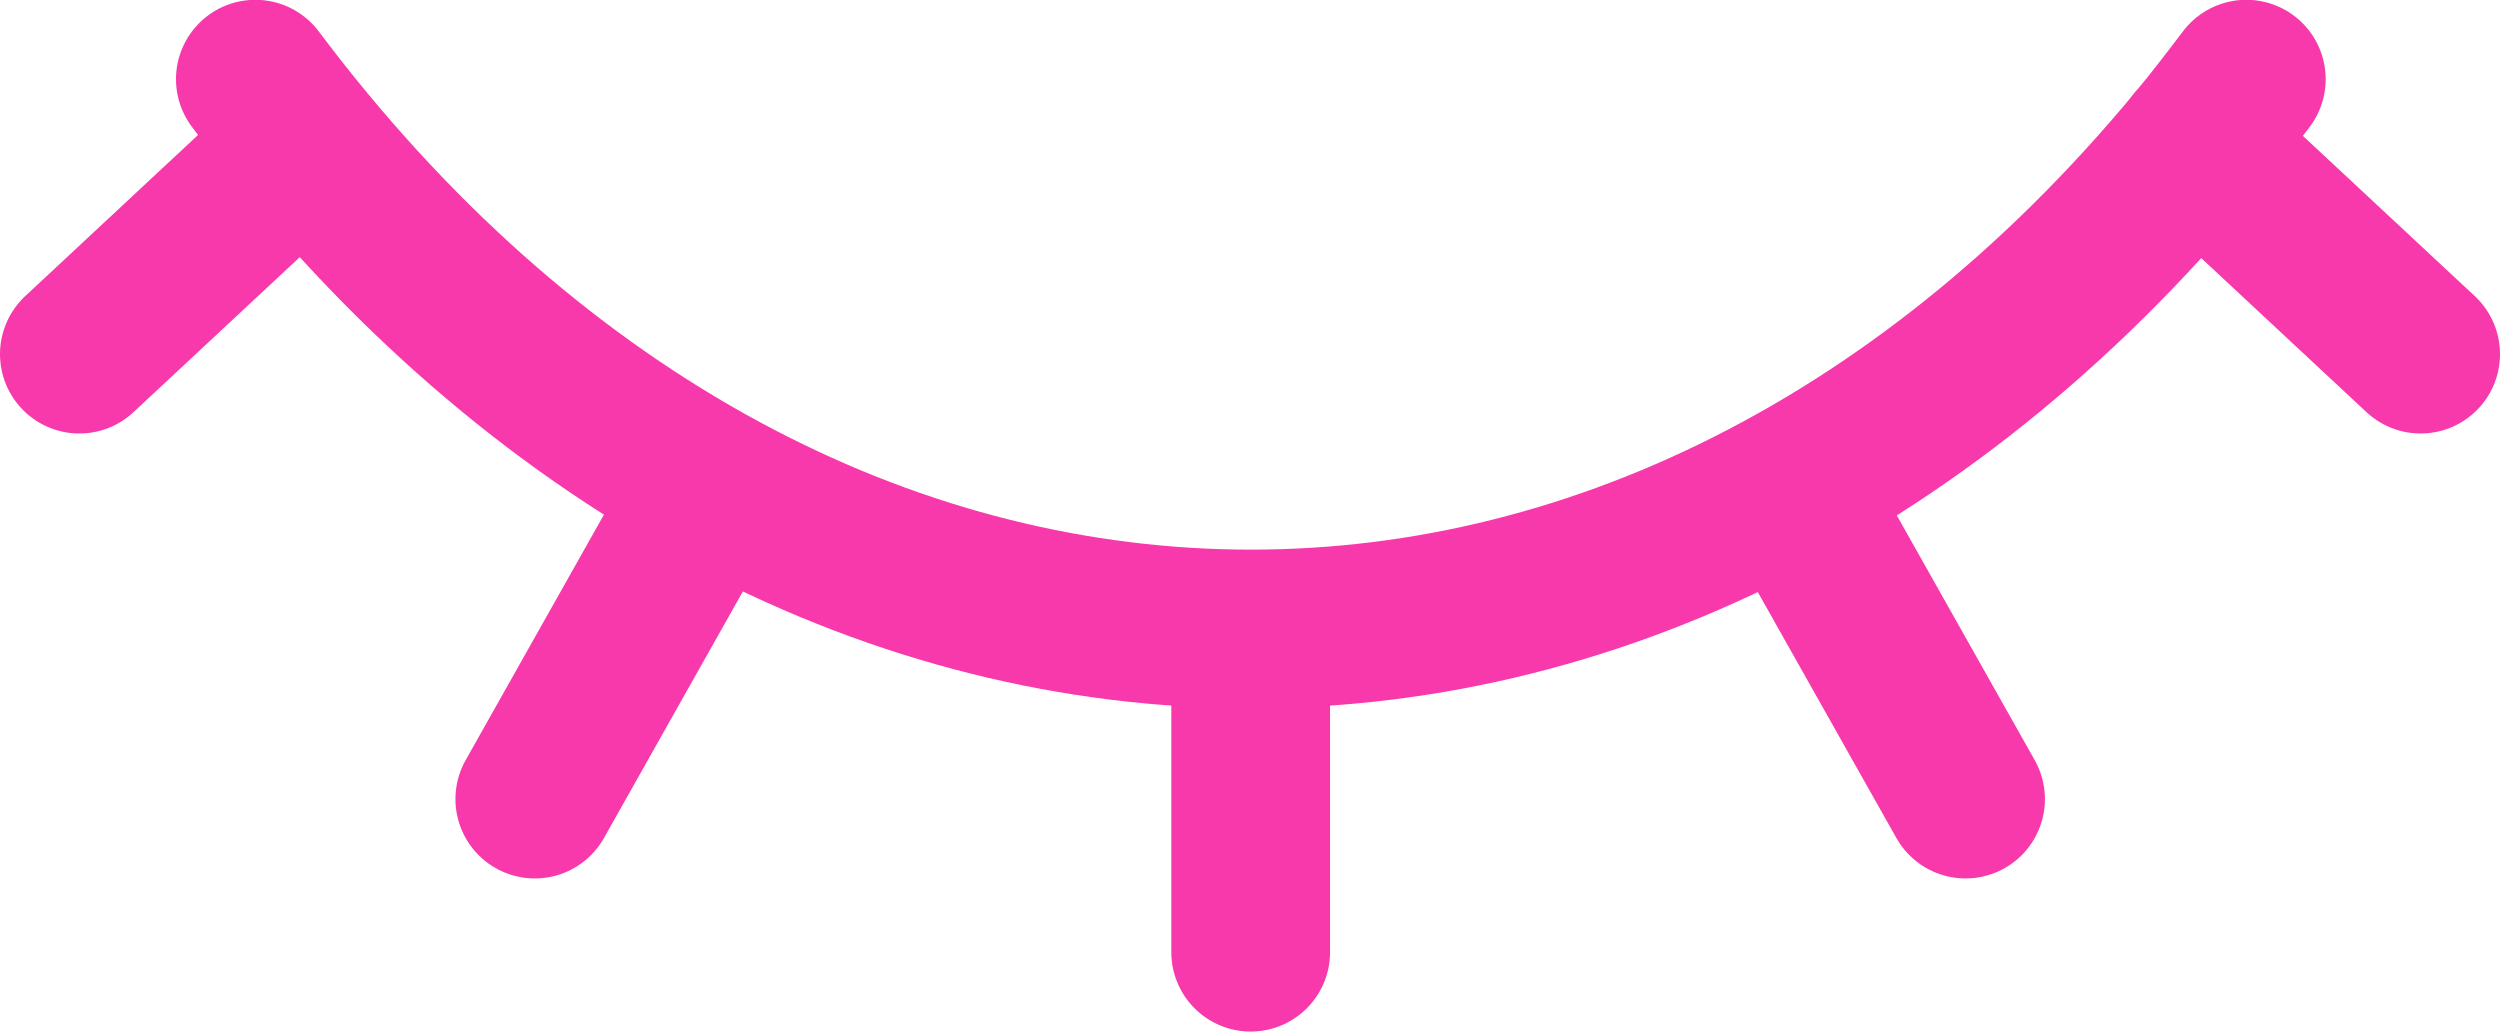 <svg width="63" height="26" viewBox="0 0 63 26" fill="none" xmlns="http://www.w3.org/2000/svg">
<path d="M6.435 1.995C19.886 19.907 41.387 20.454 55.326 3.626C55.761 3.106 56.18 2.559 56.607 1.995M31.517 15.853V23.995M45.096 12.265L49.532 20.137M55.317 3.626L61 8.924M17.912 12.265L13.477 20.137M7.683 3.626L2 8.924" stroke="#F739AB" stroke-width="4" stroke-linecap="round" stroke-linejoin="round"/>
</svg>
